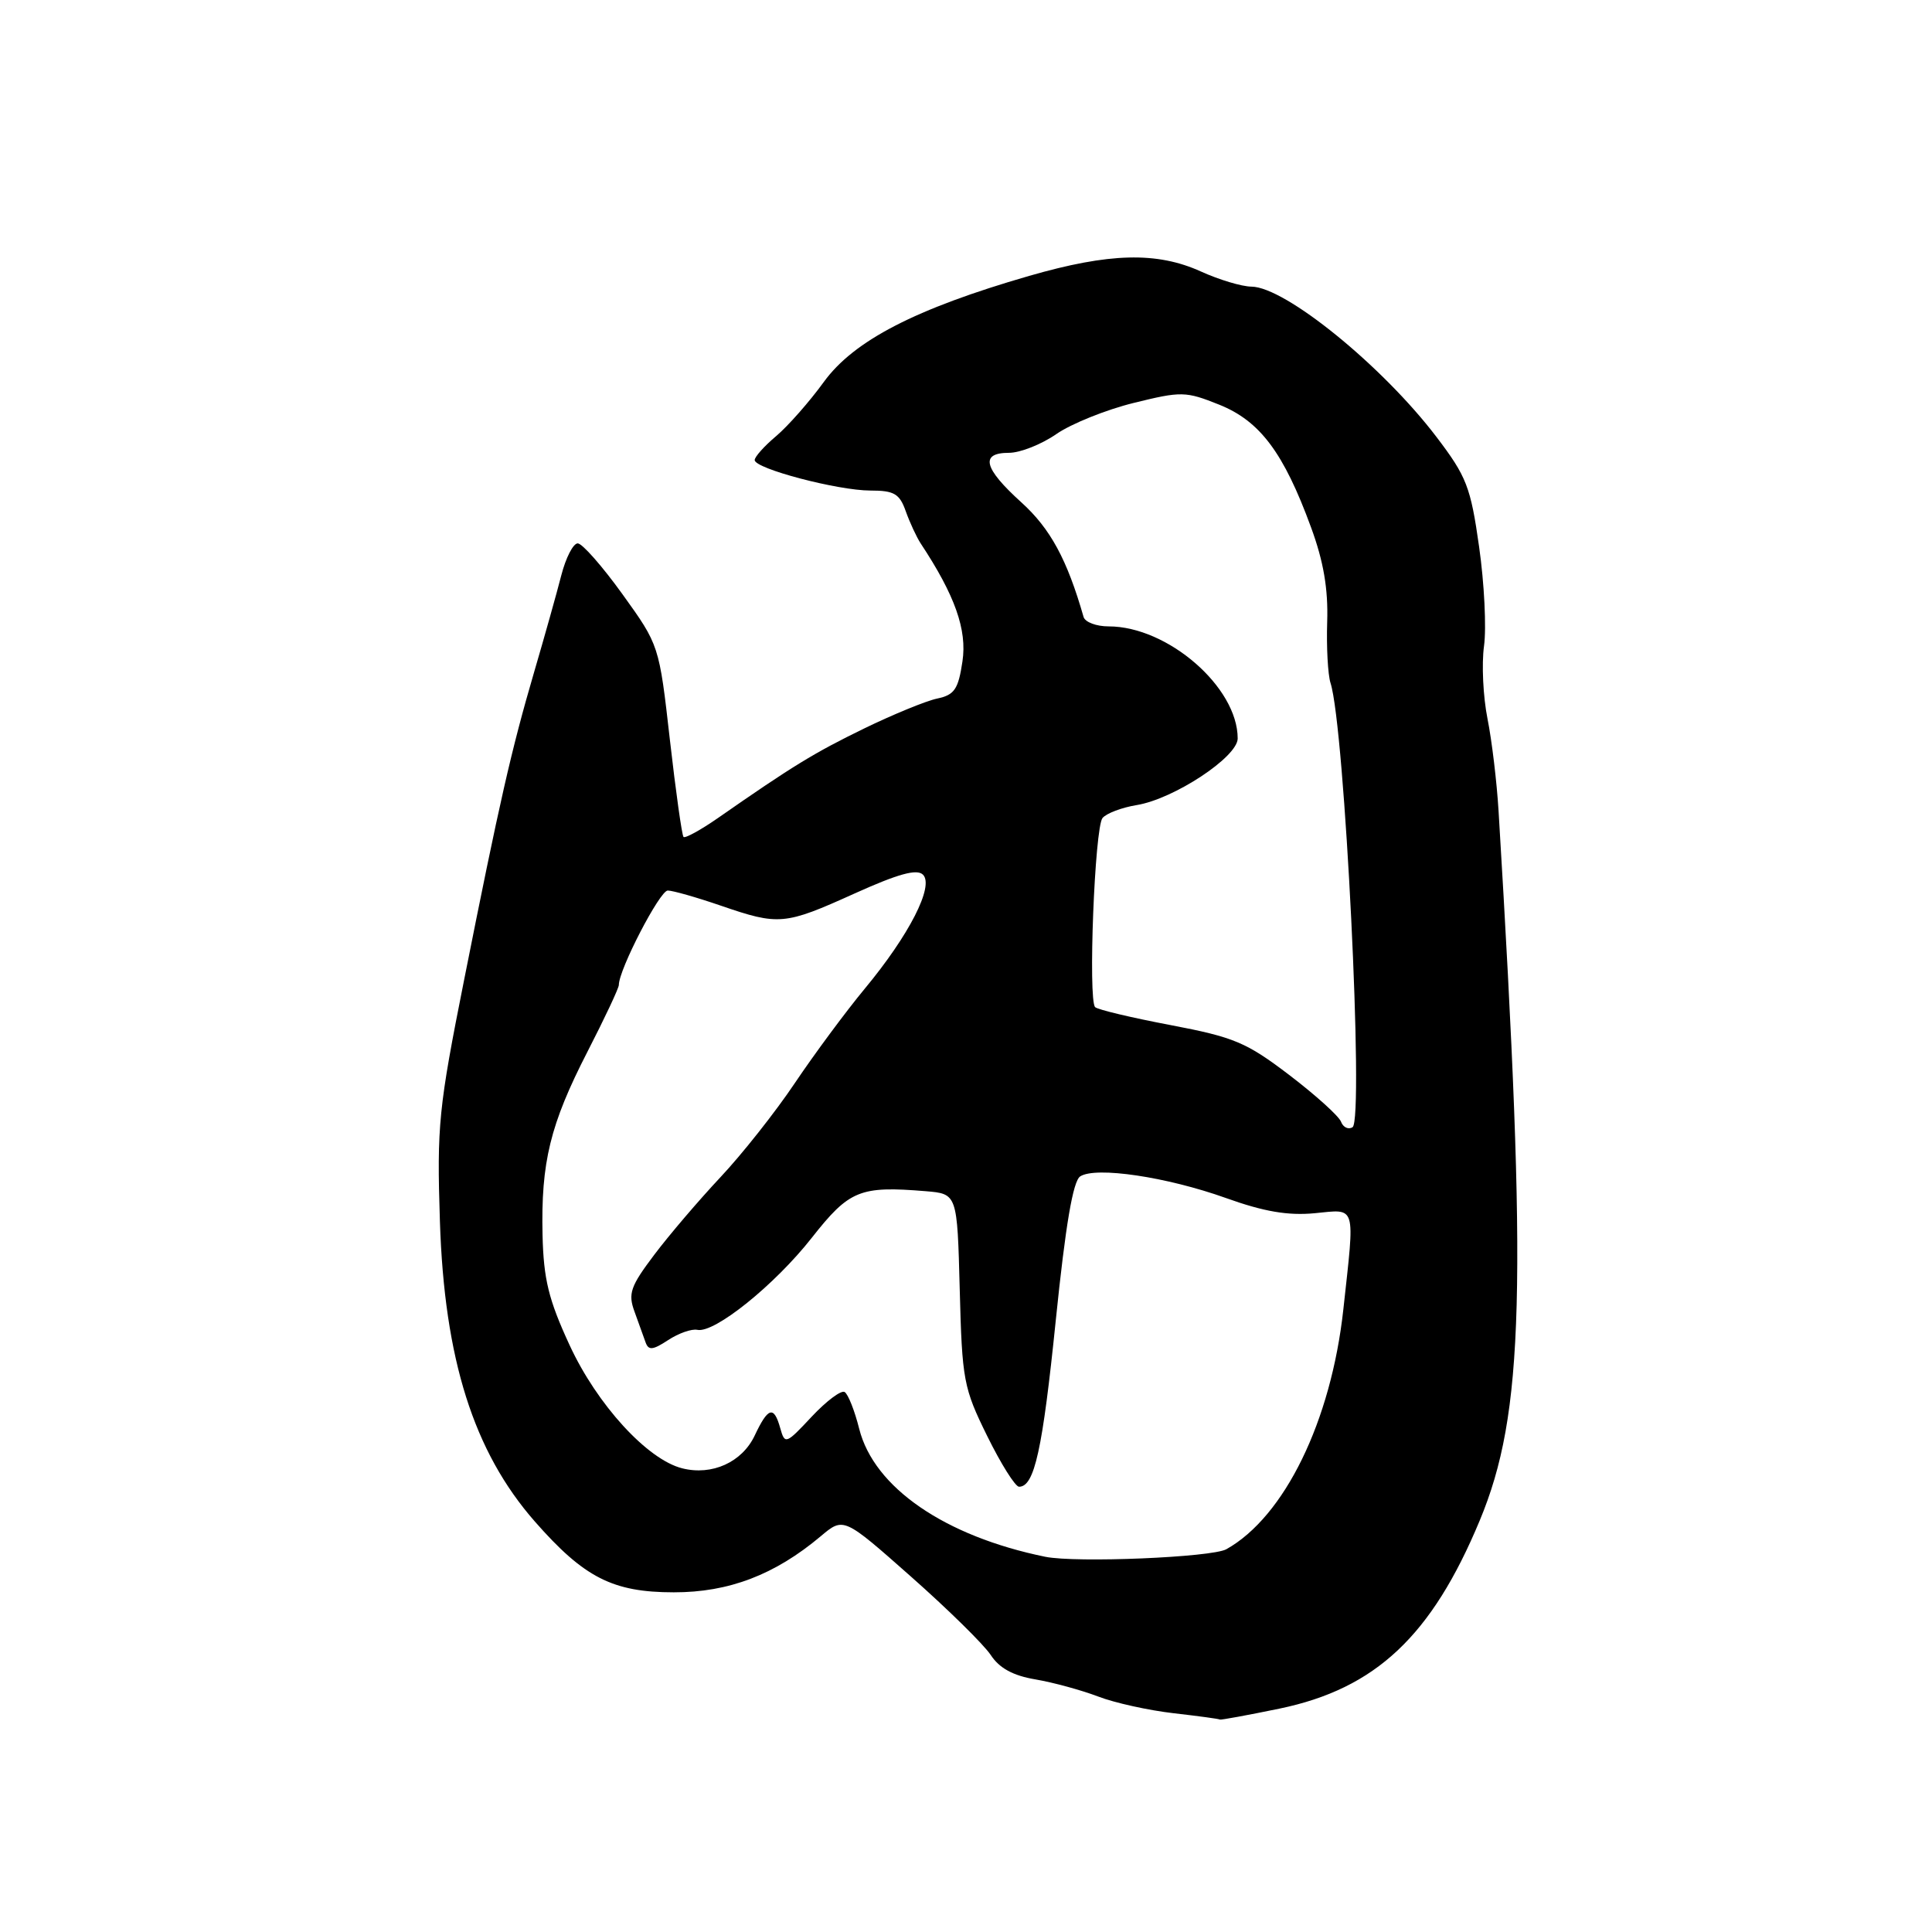 <?xml version="1.0" encoding="UTF-8" standalone="no"?>
<!DOCTYPE svg PUBLIC "-//W3C//DTD SVG 1.1//EN" "http://www.w3.org/Graphics/SVG/1.1/DTD/svg11.dtd" >
<svg xmlns="http://www.w3.org/2000/svg" xmlns:xlink="http://www.w3.org/1999/xlink" version="1.1" viewBox="0 0 256 256">
 <g >
 <path fill="currentColor"
d=" M 169.54 226.40 C 182.27 223.76 189.70 216.78 196.07 201.48 C 201.96 187.34 202.40 170.70 198.57 107.50 C 198.34 103.65 197.68 98.13 197.10 95.23 C 196.52 92.33 196.31 88.00 196.64 85.60 C 196.97 83.20 196.68 77.29 195.99 72.46 C 194.87 64.53 194.33 63.14 190.35 57.91 C 183.19 48.49 170.30 38.02 165.82 37.98 C 164.54 37.97 161.54 37.07 159.14 35.98 C 153.30 33.33 147.00 33.49 136.36 36.56 C 121.31 40.91 113.14 45.13 109.16 50.61 C 107.26 53.23 104.42 56.45 102.85 57.78 C 101.28 59.10 100.00 60.53 100.00 60.96 C 100.00 62.10 111.02 65.00 115.34 65.00 C 118.48 65.00 119.20 65.42 120.02 67.75 C 120.56 69.26 121.45 71.17 121.99 72.00 C 126.54 78.88 128.16 83.46 127.53 87.64 C 126.98 91.33 126.47 92.08 124.19 92.56 C 122.71 92.87 118.35 94.66 114.50 96.53 C 107.89 99.75 105.04 101.49 95.12 108.40 C 92.83 109.99 90.78 111.11 90.57 110.90 C 90.36 110.68 89.54 104.87 88.76 98.00 C 87.34 85.49 87.34 85.49 82.49 78.75 C 79.82 75.04 77.15 72.00 76.55 72.00 C 75.95 72.00 74.97 73.91 74.37 76.25 C 73.77 78.59 72.16 84.33 70.79 89.00 C 67.75 99.39 66.19 106.23 61.50 129.83 C 58.11 146.84 57.88 149.15 58.29 161.83 C 58.88 180.10 62.75 192.35 70.87 201.61 C 77.39 209.04 81.20 210.99 89.28 210.99 C 96.57 211.00 102.67 208.67 108.75 203.56 C 111.78 201.01 111.78 201.01 120.70 208.90 C 125.61 213.24 130.37 217.92 131.28 219.30 C 132.42 221.04 134.23 222.03 137.20 222.53 C 139.55 222.93 143.28 223.95 145.49 224.79 C 147.69 225.64 152.20 226.63 155.50 227.01 C 158.80 227.39 161.56 227.76 161.64 227.85 C 161.72 227.93 165.28 227.28 169.54 226.40 Z  M 138.50 206.28 C 125.19 203.56 115.81 197.11 113.85 189.33 C 113.25 186.93 112.38 184.73 111.92 184.45 C 111.46 184.17 109.50 185.64 107.55 187.72 C 104.14 191.37 104.00 191.42 103.39 189.25 C 102.55 186.22 101.78 186.44 100.00 190.22 C 98.33 193.75 94.35 195.56 90.40 194.56 C 85.78 193.41 79.11 186.11 75.48 178.25 C 72.69 172.22 72.03 169.51 71.89 163.67 C 71.67 154.00 72.90 148.99 77.83 139.38 C 80.12 134.92 82.00 130.93 82.00 130.51 C 82.00 128.47 87.43 118.00 88.48 118.00 C 89.14 118.00 92.30 118.90 95.50 120.00 C 103.21 122.65 103.95 122.59 113.22 118.40 C 119.02 115.78 121.50 115.10 122.30 115.90 C 123.80 117.40 120.48 123.90 114.59 131.00 C 112.08 134.03 107.92 139.65 105.33 143.50 C 102.75 147.35 98.30 152.97 95.45 156.00 C 92.61 159.03 88.66 163.65 86.68 166.28 C 83.54 170.44 83.20 171.41 84.07 173.78 C 84.61 175.28 85.28 177.11 85.54 177.86 C 85.93 178.96 86.49 178.91 88.53 177.57 C 89.92 176.66 91.65 176.05 92.40 176.21 C 94.66 176.70 102.65 170.27 107.56 164.02 C 112.54 157.69 113.93 157.12 122.67 157.84 C 126.84 158.19 126.84 158.19 127.17 170.87 C 127.48 182.89 127.67 183.91 130.81 190.28 C 132.63 193.98 134.53 197.00 135.03 197.00 C 137.07 197.00 138.14 192.14 139.90 174.91 C 141.19 162.31 142.18 156.50 143.13 155.88 C 145.18 154.54 154.60 155.94 162.43 158.74 C 167.47 160.55 170.66 161.09 174.18 160.76 C 179.79 160.22 179.54 159.40 178.00 173.50 C 176.38 188.31 170.21 200.96 162.50 205.28 C 160.57 206.36 142.57 207.11 138.50 206.28 Z  M 177.69 148.63 C 177.40 147.88 174.32 145.10 170.83 142.44 C 165.16 138.12 163.52 137.43 155.11 135.83 C 149.94 134.85 145.44 133.78 145.11 133.45 C 144.16 132.49 145.05 109.64 146.09 108.39 C 146.61 107.77 148.64 107.00 150.60 106.68 C 155.54 105.88 164.00 100.30 164.00 97.85 C 164.00 91.05 154.73 83.00 146.90 83.00 C 145.27 83.00 143.78 82.44 143.58 81.75 C 141.39 74.12 139.18 70.05 135.34 66.57 C 130.33 62.04 129.82 60.00 133.70 60.00 C 135.18 60.00 138.01 58.88 139.98 57.51 C 141.95 56.15 146.56 54.29 150.22 53.39 C 156.54 51.83 157.10 51.84 161.55 53.62 C 166.96 55.79 170.10 59.99 173.72 69.88 C 175.38 74.39 176.00 78.05 175.86 82.38 C 175.75 85.74 175.95 89.40 176.30 90.50 C 178.18 96.26 180.76 148.41 179.22 149.36 C 178.67 149.71 177.97 149.38 177.69 148.63 Z "/>
</g>
</svg>